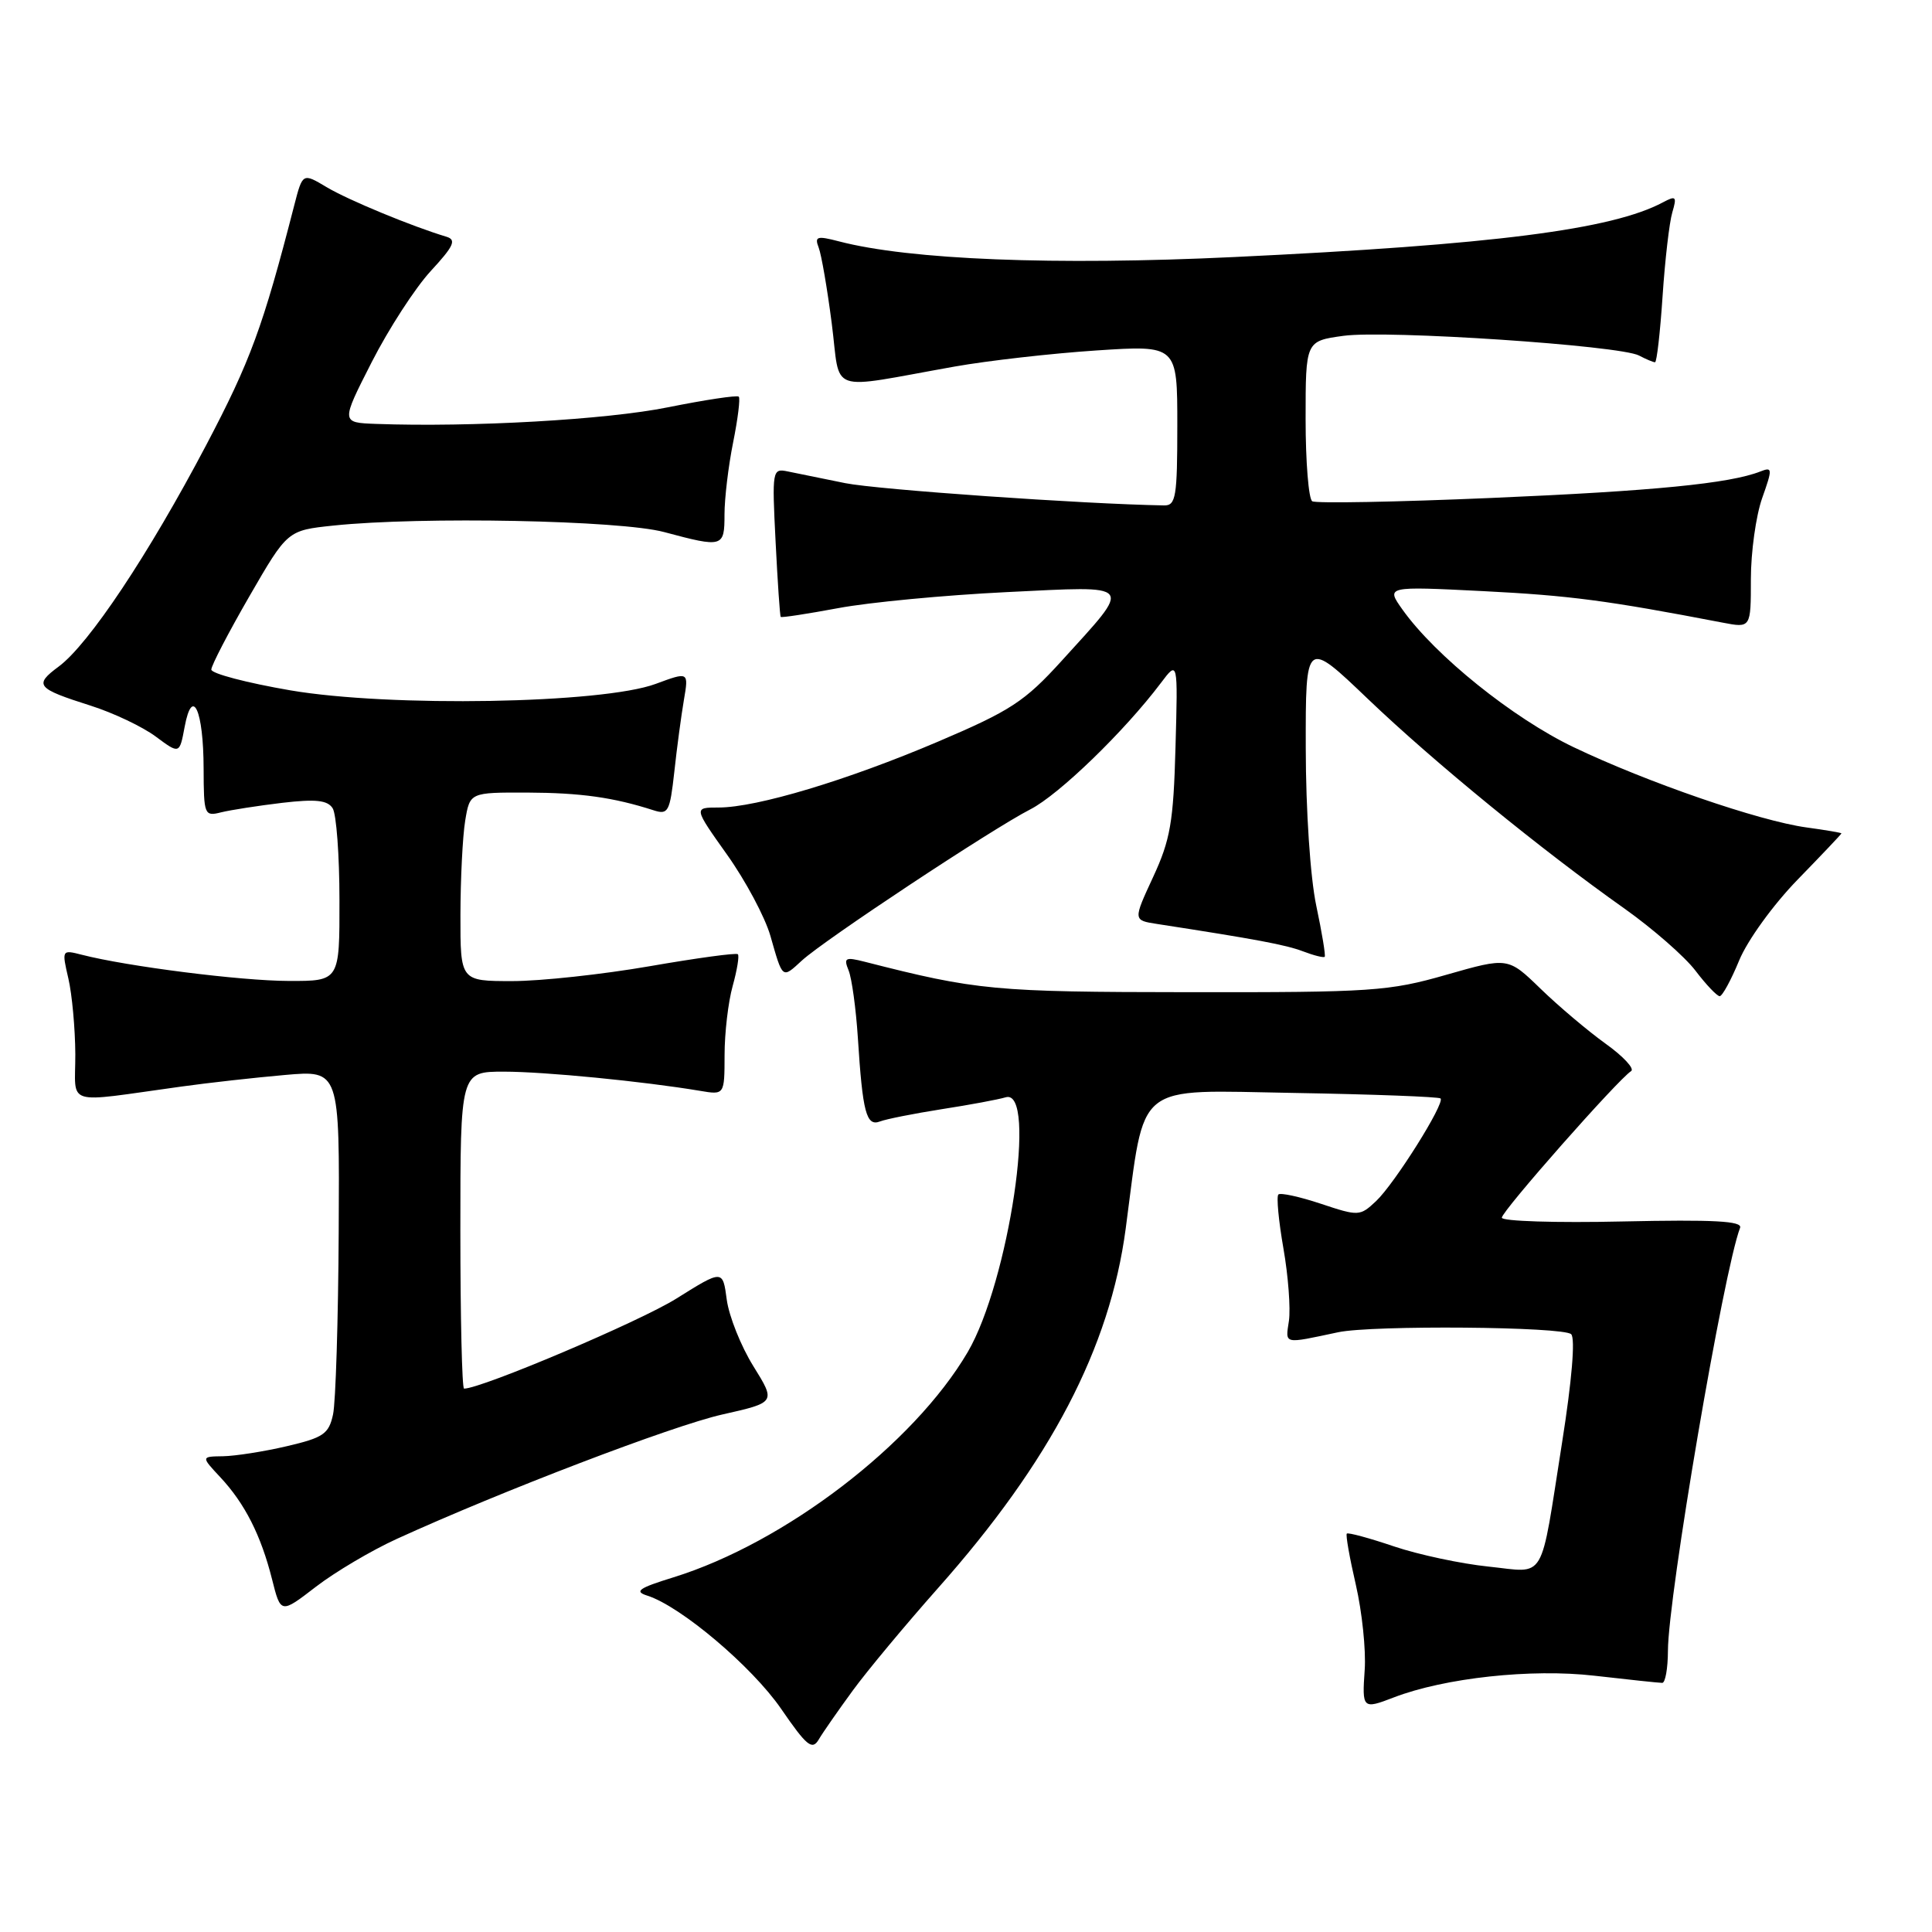 <?xml version="1.0" encoding="UTF-8" standalone="no"?>
<!DOCTYPE svg PUBLIC "-//W3C//DTD SVG 1.1//EN" "http://www.w3.org/Graphics/SVG/1.1/DTD/svg11.dtd" >
<svg xmlns="http://www.w3.org/2000/svg" xmlns:xlink="http://www.w3.org/1999/xlink" version="1.1" viewBox="0 0 256 256">
 <g >
 <path fill="currentColor"
d=" M 113.00 224.00 C 114.92 221.37 119.99 215.29 124.26 210.47 C 139.21 193.64 147.06 178.61 149.16 162.81 C 151.79 143.06 150.06 144.46 171.49 144.82 C 181.93 145.00 190.66 145.33 190.88 145.55 C 191.50 146.16 184.78 156.86 182.33 159.16 C 180.20 161.16 180.02 161.17 175.01 159.50 C 172.18 158.56 169.65 158.01 169.39 158.28 C 169.12 158.55 169.42 161.76 170.06 165.42 C 170.70 169.07 171.02 173.39 170.79 175.01 C 170.32 178.17 169.97 178.09 177.31 176.53 C 181.83 175.57 207.18 175.78 208.19 176.79 C 208.75 177.35 208.28 182.95 206.99 191.10 C 204.01 209.99 204.97 208.38 197.23 207.58 C 193.62 207.21 187.99 206.01 184.72 204.91 C 181.45 203.80 178.63 203.04 178.46 203.21 C 178.29 203.37 178.83 206.43 179.66 210.01 C 180.48 213.58 181.01 218.64 180.83 221.25 C 180.47 226.43 180.55 226.51 184.68 224.92 C 191.44 222.32 202.92 221.08 211.26 222.04 C 215.79 222.56 219.84 222.99 220.25 222.99 C 220.66 223.00 221.00 221.09 221.01 218.75 C 221.02 211.57 228.39 168.36 230.57 162.69 C 230.91 161.79 227.08 161.59 215.01 161.85 C 206.21 162.05 199.00 161.82 199.00 161.35 C 199.00 160.48 214.42 143.00 216.13 141.93 C 216.62 141.62 215.10 139.97 212.73 138.28 C 210.37 136.58 206.50 133.31 204.13 131.01 C 199.82 126.83 199.82 126.83 191.66 129.16 C 184.04 131.35 181.79 131.50 157.50 131.47 C 131.72 131.45 129.43 131.23 114.59 127.44 C 111.99 126.78 111.76 126.91 112.45 128.60 C 112.87 129.65 113.42 133.65 113.67 137.50 C 114.30 147.41 114.79 149.29 116.60 148.60 C 117.43 148.28 121.12 147.55 124.80 146.97 C 128.49 146.40 132.29 145.69 133.25 145.40 C 137.51 144.10 133.67 169.88 128.22 179.17 C 121.05 191.38 103.97 204.44 89.22 209.01 C 84.62 210.43 84.00 210.87 85.77 211.43 C 90.19 212.83 99.63 220.81 103.49 226.41 C 106.90 231.37 107.62 231.96 108.49 230.49 C 109.04 229.55 111.08 226.63 113.00 224.00 Z  M 52.56 203.92 C 66.49 197.56 89.07 188.93 95.70 187.43 C 102.81 185.83 102.81 185.83 99.82 181.02 C 98.18 178.38 96.60 174.42 96.30 172.22 C 95.77 168.22 95.77 168.22 89.62 172.07 C 84.79 175.10 63.80 184.00 61.49 184.00 C 61.22 184.00 61.00 174.55 61.00 163.00 C 61.00 142.00 61.00 142.00 66.78 142.00 C 72.15 142.00 85.22 143.28 92.75 144.54 C 96.00 145.09 96.00 145.09 96.01 139.80 C 96.01 136.88 96.49 132.77 97.08 130.66 C 97.67 128.54 97.98 126.64 97.77 126.44 C 97.56 126.23 92.30 126.95 86.08 128.03 C 79.85 129.11 71.66 130.00 67.88 130.00 C 61.00 130.00 61.00 130.00 61.01 121.25 C 61.02 116.44 61.30 110.81 61.64 108.75 C 62.26 105.00 62.26 105.00 69.88 105.02 C 76.93 105.05 81.27 105.65 86.61 107.37 C 88.54 107.99 88.76 107.57 89.35 102.27 C 89.69 99.10 90.27 94.81 90.62 92.75 C 91.26 89.00 91.26 89.00 86.88 90.62 C 79.81 93.24 51.67 93.73 38.45 91.47 C 32.70 90.48 28.00 89.25 28.00 88.72 C 28.00 88.19 30.27 83.82 33.04 79.02 C 38.09 70.28 38.09 70.28 44.19 69.64 C 55.86 68.42 82.17 68.94 88.00 70.50 C 95.80 72.59 96.00 72.53 96.00 68.17 C 96.00 66.06 96.51 61.77 97.14 58.64 C 97.77 55.51 98.11 52.77 97.89 52.56 C 97.67 52.34 93.44 52.98 88.50 53.97 C 80.40 55.61 62.48 56.63 49.83 56.17 C 45.17 56.00 45.17 56.00 49.25 47.99 C 51.49 43.59 55.01 38.16 57.07 35.92 C 60.13 32.61 60.51 31.78 59.16 31.37 C 54.62 30.01 46.15 26.51 43.30 24.81 C 40.10 22.90 40.10 22.90 38.99 27.20 C 34.83 43.37 33.18 47.84 27.31 59.00 C 19.67 73.51 11.76 85.37 7.78 88.32 C 4.46 90.78 4.82 91.22 12.00 93.50 C 15.03 94.46 18.91 96.31 20.64 97.60 C 23.79 99.94 23.79 99.94 24.47 96.29 C 25.49 90.85 26.97 94.12 26.98 101.86 C 27.00 107.98 27.08 108.20 29.29 107.64 C 30.55 107.33 34.20 106.76 37.39 106.38 C 41.85 105.86 43.40 106.03 44.08 107.10 C 44.57 107.87 44.98 113.34 44.98 119.25 C 45.00 130.00 45.00 130.00 38.25 129.98 C 31.94 129.97 16.86 128.06 10.84 126.51 C 8.19 125.83 8.18 125.86 9.06 129.66 C 9.55 131.77 9.96 136.28 9.98 139.69 C 10.00 146.68 8.27 146.15 24.00 143.98 C 27.58 143.48 33.76 142.79 37.75 142.44 C 45.00 141.80 45.00 141.80 44.88 163.15 C 44.82 174.89 44.48 185.82 44.13 187.42 C 43.57 190.01 42.85 190.50 38.00 191.63 C 34.98 192.34 31.18 192.93 29.56 192.96 C 26.63 193.00 26.63 193.00 29.20 195.75 C 32.44 199.22 34.58 203.43 36.05 209.27 C 37.20 213.84 37.20 213.84 41.85 210.26 C 44.41 208.29 49.23 205.44 52.56 203.92 Z  M 230.45 127.26 C 231.54 124.61 234.96 119.88 238.20 116.55 C 241.39 113.27 244.00 110.52 244.00 110.43 C 244.00 110.34 241.92 109.99 239.37 109.64 C 233.09 108.78 218.22 103.65 208.50 99.00 C 200.48 95.16 190.19 86.89 185.84 80.78 C 183.64 77.68 183.64 77.68 196.57 78.33 C 208.00 78.91 212.95 79.56 228.25 82.50 C 232.00 83.22 232.00 83.22 232.00 76.74 C 232.00 73.17 232.67 68.35 233.49 66.02 C 234.89 62.07 234.87 61.84 233.24 62.48 C 229.18 64.07 219.14 65.06 197.63 65.98 C 185.05 66.52 174.36 66.72 173.88 66.42 C 173.40 66.13 173.00 61.23 173.00 55.53 C 173.00 45.19 173.00 45.19 178.01 44.50 C 183.75 43.71 214.65 45.77 217.18 47.11 C 218.11 47.60 219.06 48.00 219.30 48.00 C 219.53 48.00 219.98 44.06 220.30 39.25 C 220.62 34.44 221.20 29.44 221.59 28.14 C 222.21 26.04 222.08 25.89 220.37 26.80 C 213.61 30.42 197.89 32.43 163.50 34.06 C 139.79 35.19 120.52 34.43 111.16 31.98 C 108.25 31.22 107.91 31.33 108.48 32.81 C 108.84 33.74 109.62 38.26 110.21 42.85 C 111.44 52.35 109.34 51.62 126.50 48.57 C 130.90 47.79 139.34 46.83 145.25 46.44 C 156.00 45.73 156.00 45.73 156.00 56.36 C 156.00 65.84 155.81 67.00 154.25 66.97 C 143.58 66.79 116.28 64.88 112.00 64.02 C 108.97 63.41 105.55 62.71 104.39 62.47 C 102.33 62.04 102.29 62.27 102.77 71.77 C 103.04 77.12 103.34 81.61 103.45 81.74 C 103.55 81.87 106.98 81.34 111.07 80.58 C 115.16 79.81 125.18 78.86 133.35 78.46 C 150.56 77.63 150.15 77.12 140.66 87.58 C 135.77 92.96 133.92 94.17 124.32 98.26 C 112.28 103.39 100.26 107.00 95.22 107.00 C 91.90 107.00 91.90 107.00 96.34 113.25 C 98.79 116.69 101.37 121.53 102.08 124.00 C 103.73 129.78 103.62 129.70 106.25 127.28 C 109.22 124.55 131.48 109.82 136.53 107.24 C 140.32 105.30 148.99 96.91 153.82 90.50 C 156.08 87.50 156.08 87.50 155.76 99.00 C 155.49 108.94 155.08 111.28 152.79 116.22 C 150.14 121.94 150.14 121.94 153.32 122.43 C 166.47 124.46 170.37 125.19 172.66 126.06 C 174.10 126.61 175.39 126.93 175.53 126.78 C 175.67 126.63 175.17 123.58 174.41 120.00 C 173.62 116.25 173.03 107.40 173.02 99.11 C 173.00 84.72 173.00 84.72 181.25 92.61 C 190.04 101.01 204.16 112.55 215.29 120.42 C 219.02 123.07 223.23 126.75 224.65 128.61 C 226.07 130.48 227.52 132.00 227.87 132.00 C 228.22 131.99 229.38 129.86 230.45 127.26 Z "/>
</g>
</svg>